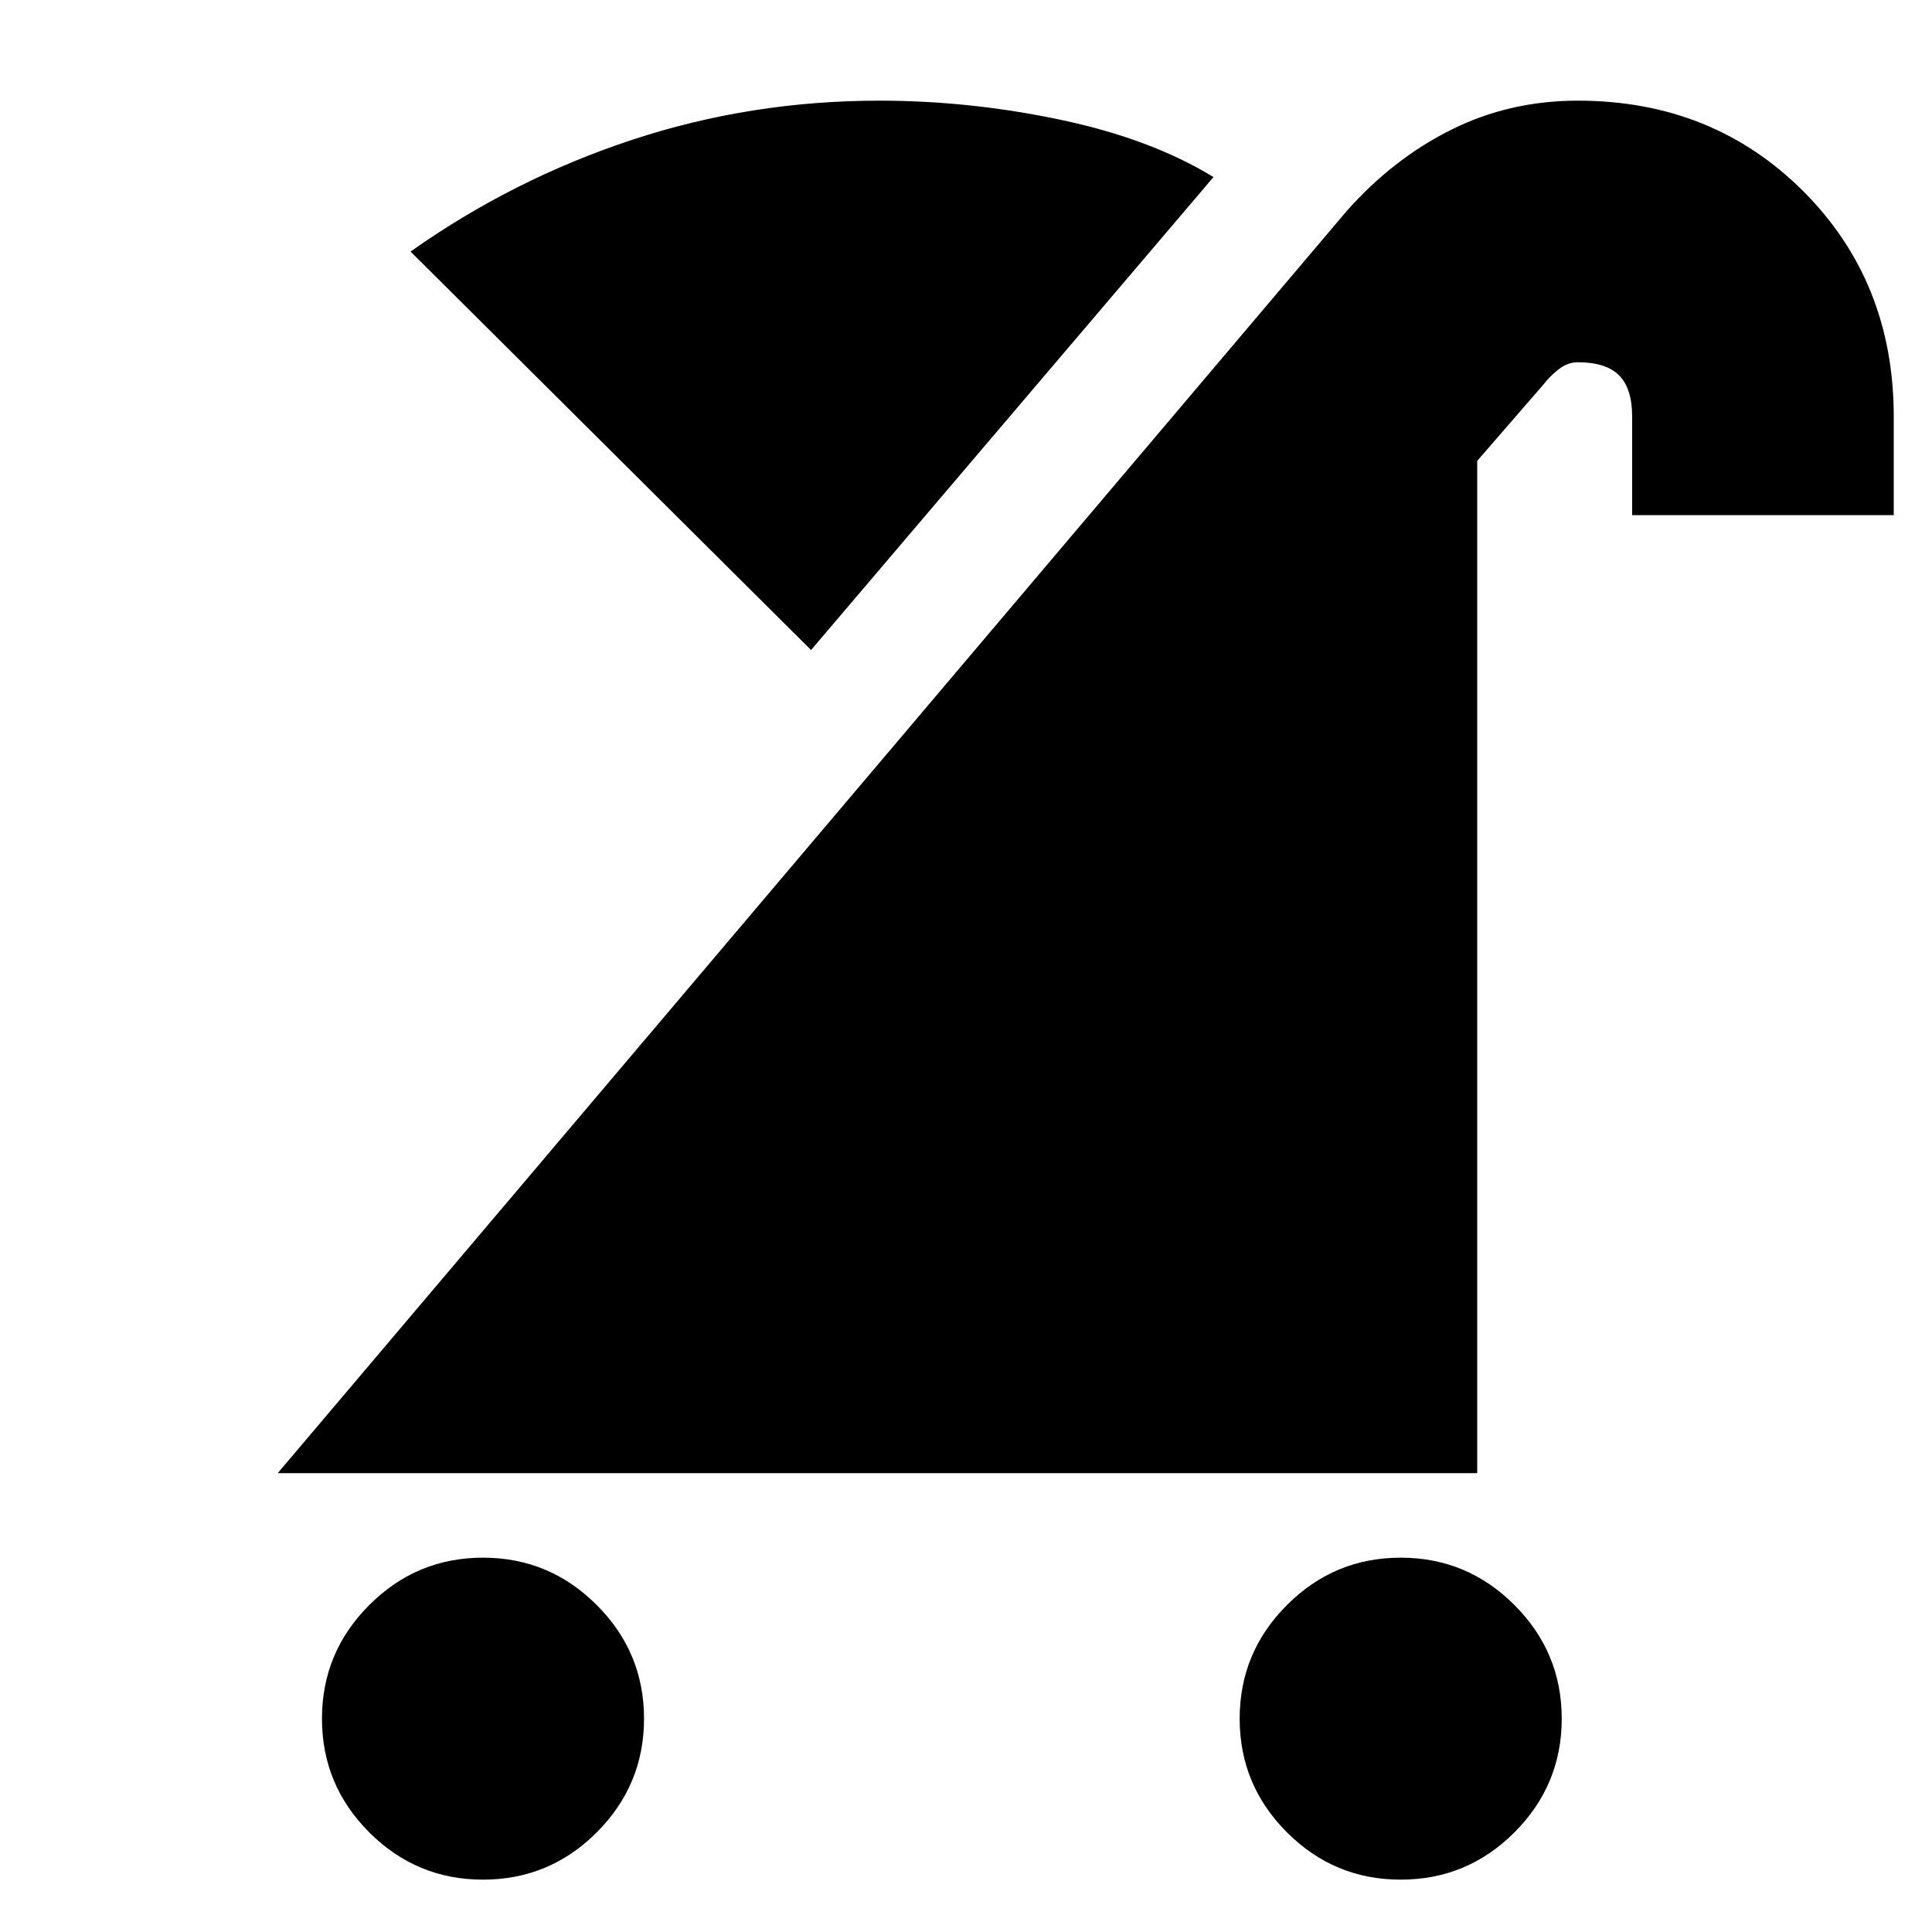 <svg xmlns="http://www.w3.org/2000/svg" height="20" width="20"><path d="M14.5 19.458Q13.812 19.458 13.323 18.969Q12.833 18.479 12.833 17.792Q12.833 17.104 13.323 16.615Q13.812 16.125 14.5 16.125Q15.188 16.125 15.677 16.615Q16.167 17.104 16.167 17.792Q16.167 18.479 15.677 18.969Q15.188 19.458 14.5 19.458ZM5 19.458Q4.312 19.458 3.823 18.969Q3.333 18.479 3.333 17.792Q3.333 17.104 3.823 16.615Q4.312 16.125 5 16.125Q5.688 16.125 6.177 16.615Q6.667 17.104 6.667 17.792Q6.667 18.479 6.177 18.969Q5.688 19.458 5 19.458ZM2.875 15.25 13.938 2.188Q14.417 1.646 15.021 1.344Q15.625 1.042 16.333 1.042Q17.729 1.042 18.667 1.979Q19.604 2.917 19.604 4.312V5.333H16.896V4.312Q16.896 4.021 16.76 3.885Q16.625 3.75 16.333 3.75Q16.229 3.75 16.135 3.823Q16.042 3.896 15.979 3.979L15.292 4.771V15.25ZM8.396 6.729 4.25 2.604Q5.312 1.854 6.542 1.448Q7.771 1.042 9.104 1.042Q10.042 1.042 10.979 1.24Q11.917 1.438 12.562 1.833Z"/></svg>